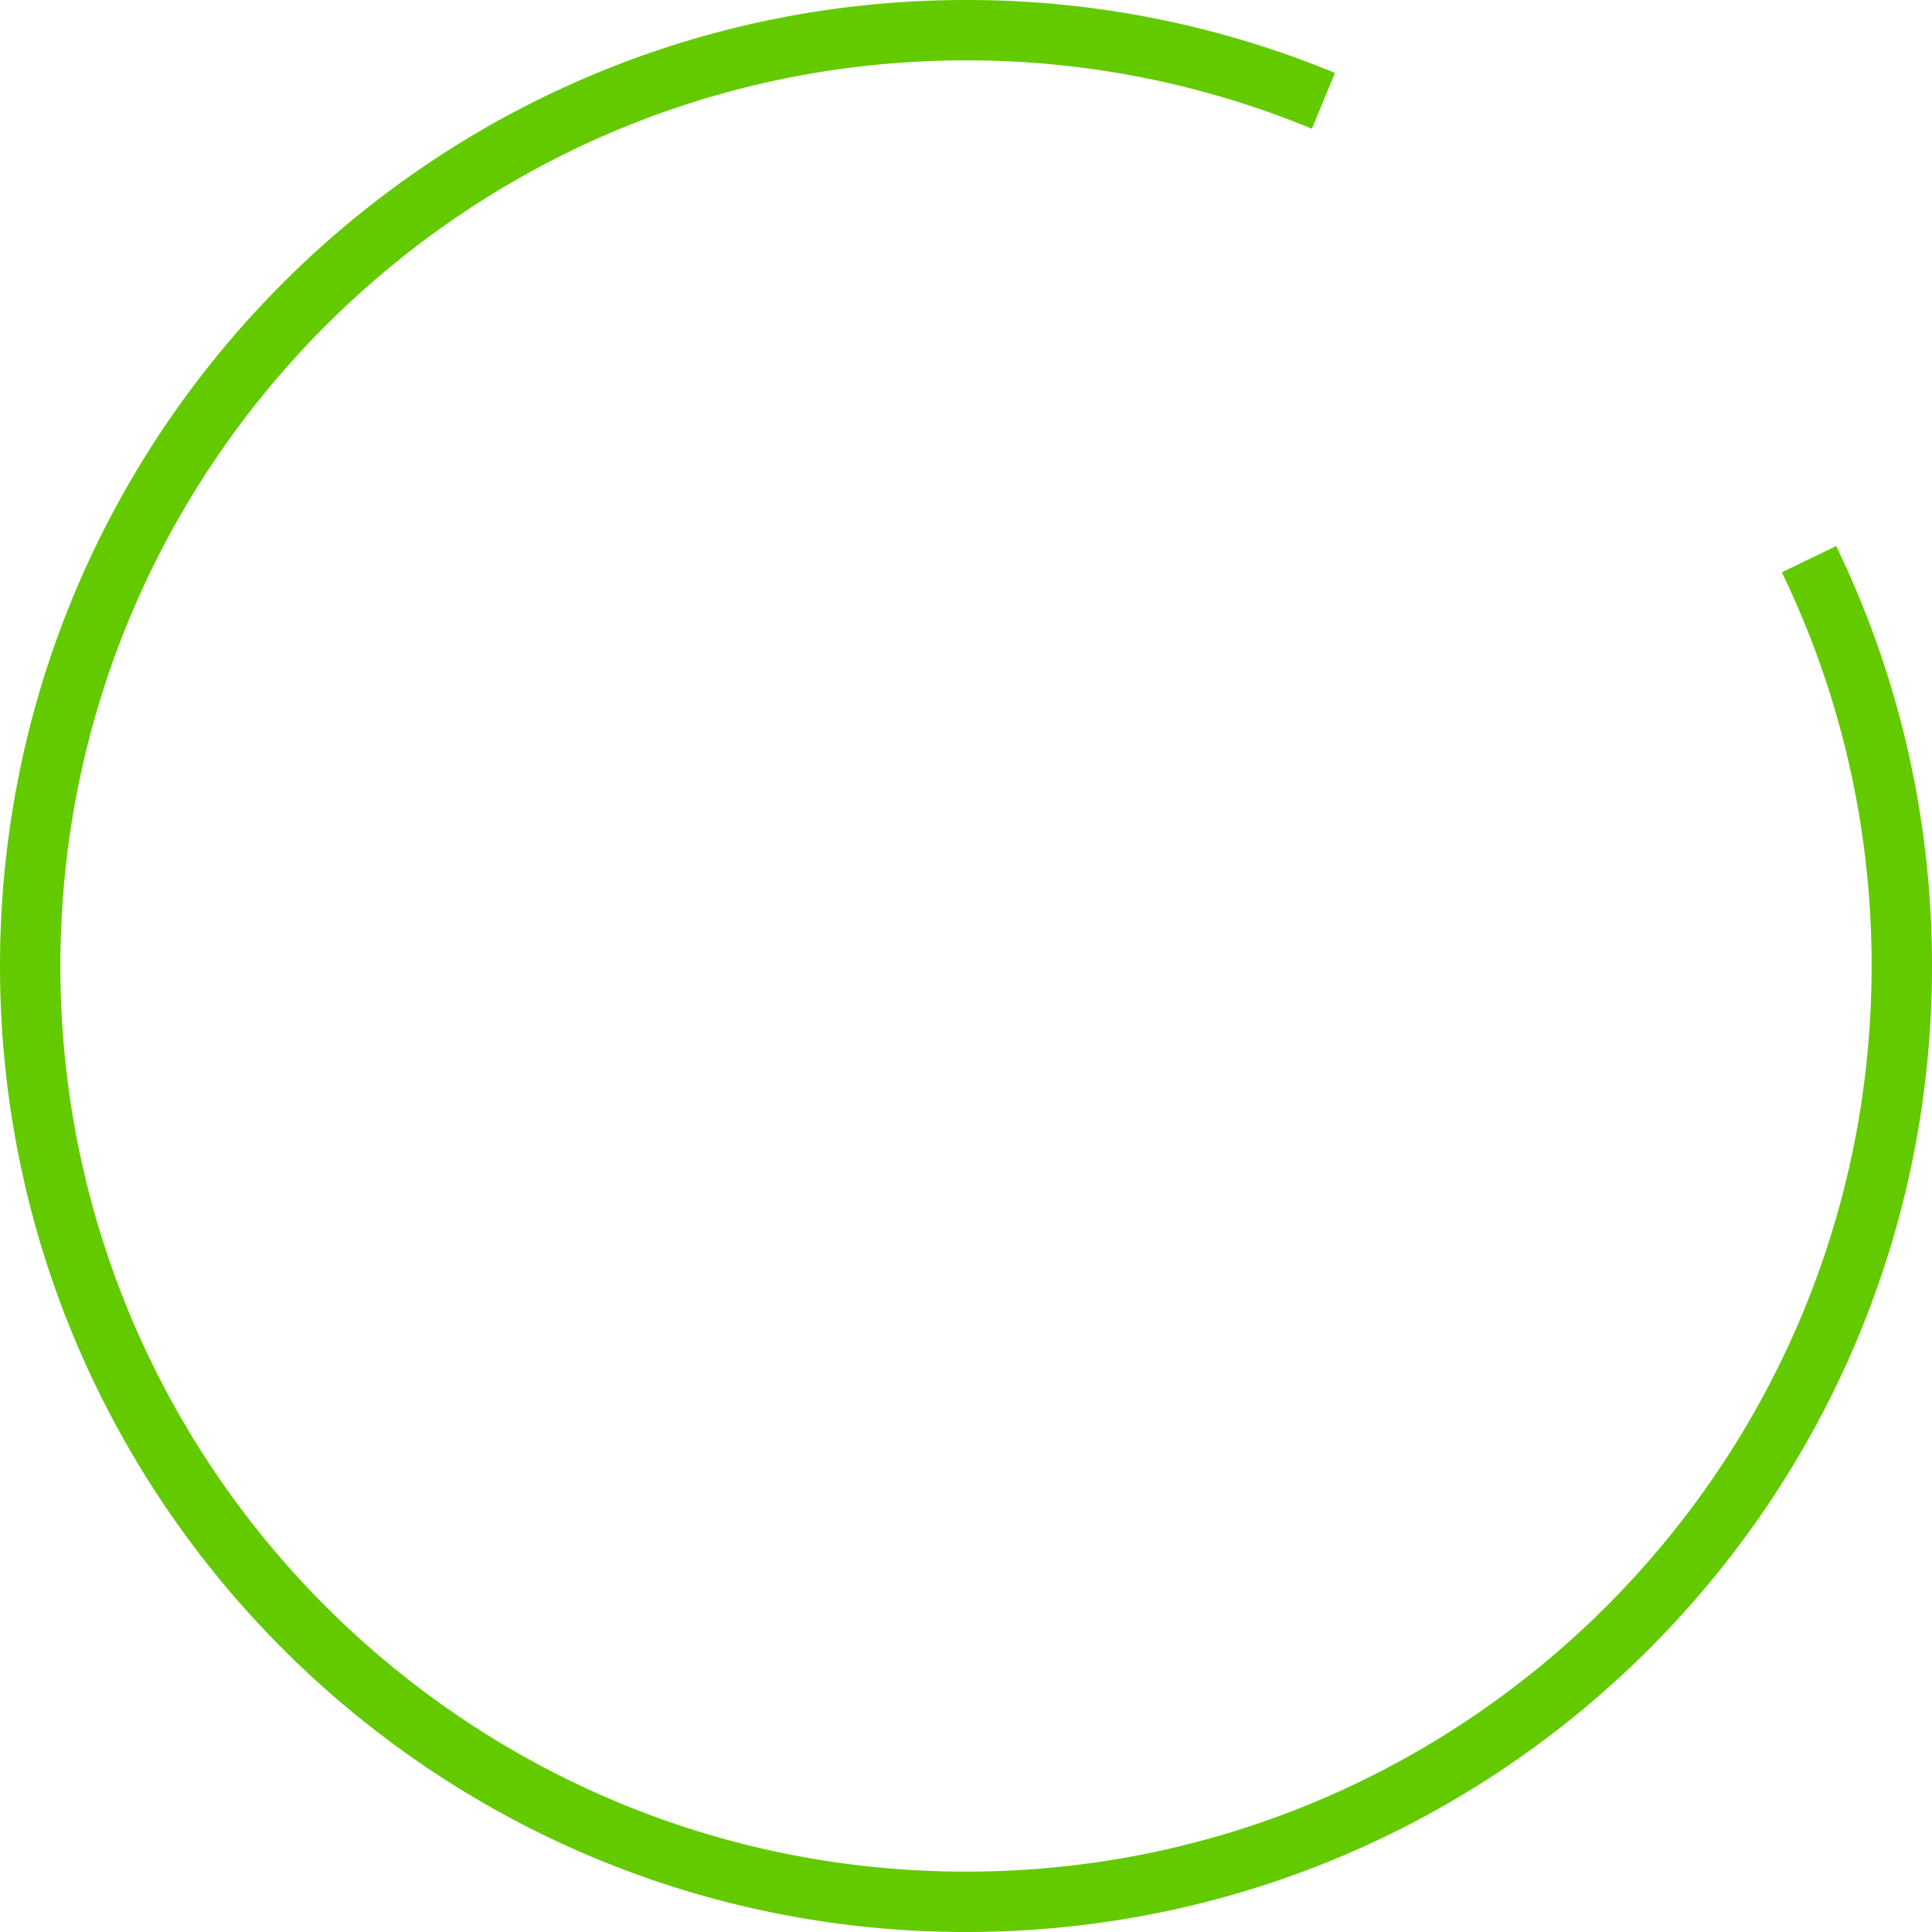 <svg xmlns="http://www.w3.org/2000/svg" width="48" height="48" viewBox="0 0 48 48">
    <path fill="none" fill-rule="evenodd" stroke="#63ca00" stroke-width="1.5" d="M32.88 2.505A23.177 23.177 0 0 0 24 .75C11.16.75.75 11.16.75 24S11.16 47.25 24 47.25 47.25 36.84 47.25 24c0-3.55-.795-6.984-2.306-10.107"/>
</svg>
